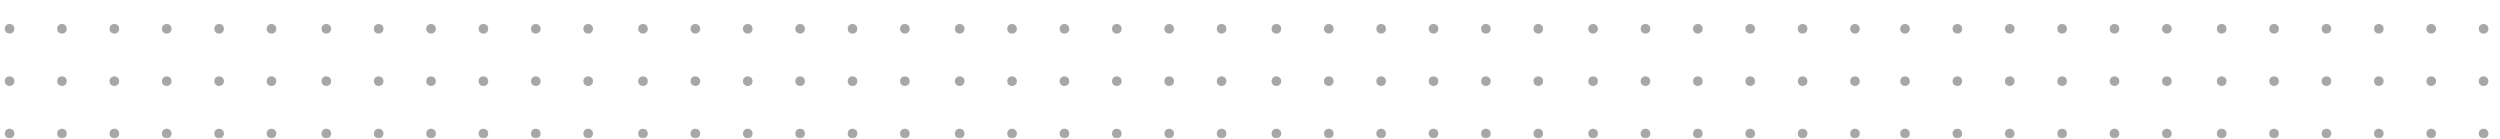 <svg width="521" height="29" viewBox="0 0 521 29" fill="none" xmlns="http://www.w3.org/2000/svg">
<mask id="mask0" mask-type="alpha" maskUnits="userSpaceOnUse" x="0" y="0" width="521" height="29">
<rect width="521" height="29" fill="#C4C4C4"/>
</mask>
<g mask="url(#mask0)">
<circle cx="2" cy="6" r="1" fill="#A7A7A7"/>
<circle cx="2" cy="16.915" r="1" fill="#A7A7A7"/>
<circle cx="12.915" cy="6" r="1" fill="#A7A7A7"/>
<circle cx="12.915" cy="16.915" r="1" fill="#A7A7A7"/>
<circle cx="2" cy="27.83" r="1" fill="#A7A7A7"/>
<circle cx="12.915" cy="27.83" r="1" fill="#A7A7A7"/>
<circle cx="23.83" cy="6" r="1" fill="#A7A7A7"/>
<circle cx="23.83" cy="16.915" r="1" fill="#A7A7A7"/>
<circle cx="34.745" cy="6" r="1" fill="#A7A7A7"/>
<circle cx="34.745" cy="16.915" r="1" fill="#A7A7A7"/>
<circle cx="23.83" cy="27.83" r="1" fill="#A7A7A7"/>
<circle cx="34.745" cy="27.83" r="1" fill="#A7A7A7"/>
<circle cx="45.662" cy="6" r="1" fill="#A7A7A7"/>
<circle cx="45.662" cy="16.915" r="1" fill="#A7A7A7"/>
<circle cx="56.577" cy="6" r="1" fill="#A7A7A7"/>
<circle cx="56.577" cy="16.915" r="1" fill="#A7A7A7"/>
<circle cx="45.662" cy="27.83" r="1" fill="#A7A7A7"/>
<circle cx="56.577" cy="27.83" r="1" fill="#A7A7A7"/>
<circle cx="68" cy="6" r="1" fill="#A7A7A7"/>
<circle cx="68" cy="16.915" r="1" fill="#A7A7A7"/>
<circle cx="78.915" cy="6" r="1" fill="#A7A7A7"/>
<circle cx="78.915" cy="16.915" r="1" fill="#A7A7A7"/>
<circle cx="68" cy="27.83" r="1" fill="#A7A7A7"/>
<circle cx="78.915" cy="27.83" r="1" fill="#A7A7A7"/>
<circle cx="89.83" cy="6" r="1" fill="#A7A7A7"/>
<circle cx="89.83" cy="16.915" r="1" fill="#A7A7A7"/>
<circle cx="100.745" cy="6" r="1" fill="#A7A7A7"/>
<circle cx="100.745" cy="16.915" r="1" fill="#A7A7A7"/>
<circle cx="89.83" cy="27.83" r="1" fill="#A7A7A7"/>
<circle cx="100.745" cy="27.83" r="1" fill="#A7A7A7"/>
<circle cx="111.662" cy="6" r="1" fill="#A7A7A7"/>
<circle cx="111.662" cy="16.915" r="1" fill="#A7A7A7"/>
<circle cx="122.577" cy="6" r="1" fill="#A7A7A7"/>
<circle cx="122.577" cy="16.915" r="1" fill="#A7A7A7"/>
<circle cx="111.662" cy="27.83" r="1" fill="#A7A7A7"/>
<circle cx="122.577" cy="27.83" r="1" fill="#A7A7A7"/>
<circle cx="134" cy="6" r="1" fill="#A7A7A7"/>
<circle cx="134" cy="16.915" r="1" fill="#A7A7A7"/>
<circle cx="144.915" cy="6" r="1" fill="#A7A7A7"/>
<circle cx="144.915" cy="16.915" r="1" fill="#A7A7A7"/>
<circle cx="134" cy="27.83" r="1" fill="#A7A7A7"/>
<circle cx="144.915" cy="27.83" r="1" fill="#A7A7A7"/>
<circle cx="155.83" cy="6" r="1" fill="#A7A7A7"/>
<circle cx="155.83" cy="16.915" r="1" fill="#A7A7A7"/>
<circle cx="166.745" cy="6" r="1" fill="#A7A7A7"/>
<circle cx="166.745" cy="16.915" r="1" fill="#A7A7A7"/>
<circle cx="155.83" cy="27.83" r="1" fill="#A7A7A7"/>
<circle cx="166.745" cy="27.83" r="1" fill="#A7A7A7"/>
<circle cx="177.662" cy="6" r="1" fill="#A7A7A7"/>
<circle cx="177.662" cy="16.915" r="1" fill="#A7A7A7"/>
<circle cx="188.577" cy="6" r="1" fill="#A7A7A7"/>
<circle cx="188.577" cy="16.915" r="1" fill="#A7A7A7"/>
<circle cx="177.662" cy="27.83" r="1" fill="#A7A7A7"/>
<circle cx="188.577" cy="27.83" r="1" fill="#A7A7A7"/>
<circle cx="200" cy="6" r="1" fill="#A7A7A7"/>
<circle cx="200" cy="16.915" r="1" fill="#A7A7A7"/>
<circle cx="210.915" cy="6" r="1" fill="#A7A7A7"/>
<circle cx="210.915" cy="16.915" r="1" fill="#A7A7A7"/>
<circle cx="200" cy="27.83" r="1" fill="#A7A7A7"/>
<circle cx="210.915" cy="27.83" r="1" fill="#A7A7A7"/>
<circle cx="221.83" cy="6" r="1" fill="#A7A7A7"/>
<circle cx="221.83" cy="16.915" r="1" fill="#A7A7A7"/>
<circle cx="232.745" cy="6" r="1" fill="#A7A7A7"/>
<circle cx="232.745" cy="16.915" r="1" fill="#A7A7A7"/>
<circle cx="221.83" cy="27.83" r="1" fill="#A7A7A7"/>
<circle cx="232.745" cy="27.83" r="1" fill="#A7A7A7"/>
<circle cx="243.662" cy="6" r="1" fill="#A7A7A7"/>
<circle cx="243.662" cy="16.915" r="1" fill="#A7A7A7"/>
<circle cx="254.577" cy="6" r="1" fill="#A7A7A7"/>
<circle cx="254.577" cy="16.915" r="1" fill="#A7A7A7"/>
<circle cx="243.662" cy="27.83" r="1" fill="#A7A7A7"/>
<circle cx="254.577" cy="27.83" r="1" fill="#A7A7A7"/>
<circle cx="266" cy="6" r="1" fill="#A7A7A7"/>
<circle cx="266" cy="16.915" r="1" fill="#A7A7A7"/>
<circle cx="276.915" cy="6" r="1" fill="#A7A7A7"/>
<circle cx="276.915" cy="16.915" r="1" fill="#A7A7A7"/>
<circle cx="266" cy="27.83" r="1" fill="#A7A7A7"/>
<circle cx="276.915" cy="27.83" r="1" fill="#A7A7A7"/>
<circle cx="287.83" cy="6" r="1" fill="#A7A7A7"/>
<circle cx="287.83" cy="16.915" r="1" fill="#A7A7A7"/>
<circle cx="298.745" cy="6" r="1" fill="#A7A7A7"/>
<circle cx="298.745" cy="16.915" r="1" fill="#A7A7A7"/>
<circle cx="287.83" cy="27.83" r="1" fill="#A7A7A7"/>
<circle cx="298.745" cy="27.83" r="1" fill="#A7A7A7"/>
<circle cx="309.662" cy="6" r="1" fill="#A7A7A7"/>
<circle cx="309.662" cy="16.915" r="1" fill="#A7A7A7"/>
<circle cx="320.577" cy="6" r="1" fill="#A7A7A7"/>
<circle cx="320.577" cy="16.915" r="1" fill="#A7A7A7"/>
<circle cx="309.662" cy="27.83" r="1" fill="#A7A7A7"/>
<circle cx="320.577" cy="27.83" r="1" fill="#A7A7A7"/>
<circle cx="332" cy="6" r="1" fill="#A7A7A7"/>
<circle cx="332" cy="16.915" r="1" fill="#A7A7A7"/>
<circle cx="342.915" cy="6" r="1" fill="#A7A7A7"/>
<circle cx="342.915" cy="16.915" r="1" fill="#A7A7A7"/>
<circle cx="332" cy="27.83" r="1" fill="#A7A7A7"/>
<circle cx="342.915" cy="27.83" r="1" fill="#A7A7A7"/>
<circle cx="353.83" cy="6" r="1" fill="#A7A7A7"/>
<circle cx="353.83" cy="16.915" r="1" fill="#A7A7A7"/>
<circle cx="364.745" cy="6" r="1" fill="#A7A7A7"/>
<circle cx="364.745" cy="16.915" r="1" fill="#A7A7A7"/>
<circle cx="353.83" cy="27.83" r="1" fill="#A7A7A7"/>
<circle cx="364.745" cy="27.83" r="1" fill="#A7A7A7"/>
<circle cx="375.662" cy="6" r="1" fill="#A7A7A7"/>
<circle cx="375.662" cy="16.915" r="1" fill="#A7A7A7"/>
<circle cx="386.577" cy="6" r="1" fill="#A7A7A7"/>
<circle cx="386.577" cy="16.915" r="1" fill="#A7A7A7"/>
<circle cx="375.662" cy="27.83" r="1" fill="#A7A7A7"/>
<circle cx="386.577" cy="27.83" r="1" fill="#A7A7A7"/>
<circle cx="397" cy="6" r="1" fill="#A7A7A7"/>
<circle cx="397" cy="16.915" r="1" fill="#A7A7A7"/>
<circle cx="407.915" cy="6" r="1" fill="#A7A7A7"/>
<circle cx="407.915" cy="16.915" r="1" fill="#A7A7A7"/>
<circle cx="397" cy="27.83" r="1" fill="#A7A7A7"/>
<circle cx="407.915" cy="27.83" r="1" fill="#A7A7A7"/>
<circle cx="418.83" cy="6" r="1" fill="#A7A7A7"/>
<circle cx="418.83" cy="16.915" r="1" fill="#A7A7A7"/>
<circle cx="429.745" cy="6" r="1" fill="#A7A7A7"/>
<circle cx="429.745" cy="16.915" r="1" fill="#A7A7A7"/>
<circle cx="418.83" cy="27.83" r="1" fill="#A7A7A7"/>
<circle cx="429.745" cy="27.83" r="1" fill="#A7A7A7"/>
<circle cx="440.662" cy="6" r="1" fill="#A7A7A7"/>
<circle cx="440.662" cy="16.915" r="1" fill="#A7A7A7"/>
<circle cx="451.577" cy="6" r="1" fill="#A7A7A7"/>
<circle cx="451.577" cy="16.915" r="1" fill="#A7A7A7"/>
<circle cx="440.662" cy="27.83" r="1" fill="#A7A7A7"/>
<circle cx="451.577" cy="27.83" r="1" fill="#A7A7A7"/>
<circle cx="463" cy="6" r="1" fill="#A7A7A7"/>
<circle cx="463" cy="16.915" r="1" fill="#A7A7A7"/>
<circle cx="473.915" cy="6" r="1" fill="#A7A7A7"/>
<circle cx="473.915" cy="16.915" r="1" fill="#A7A7A7"/>
<circle cx="463" cy="27.83" r="1" fill="#A7A7A7"/>
<circle cx="473.915" cy="27.83" r="1" fill="#A7A7A7"/>
<circle cx="484.83" cy="6" r="1" fill="#A7A7A7"/>
<circle cx="484.83" cy="16.915" r="1" fill="#A7A7A7"/>
<circle cx="495.745" cy="6" r="1" fill="#A7A7A7"/>
<circle cx="495.745" cy="16.915" r="1" fill="#A7A7A7"/>
<circle cx="484.83" cy="27.83" r="1" fill="#A7A7A7"/>
<circle cx="495.745" cy="27.83" r="1" fill="#A7A7A7"/>
<circle cx="506.662" cy="6" r="1" fill="#A7A7A7"/>
<circle cx="506.662" cy="16.915" r="1" fill="#A7A7A7"/>
<circle cx="517.577" cy="6" r="1" fill="#A7A7A7"/>
<circle cx="517.577" cy="16.915" r="1" fill="#A7A7A7"/>
<circle cx="506.662" cy="27.83" r="1" fill="#A7A7A7"/>
<circle cx="517.577" cy="27.83" r="1" fill="#A7A7A7"/>
</g>
</svg>
